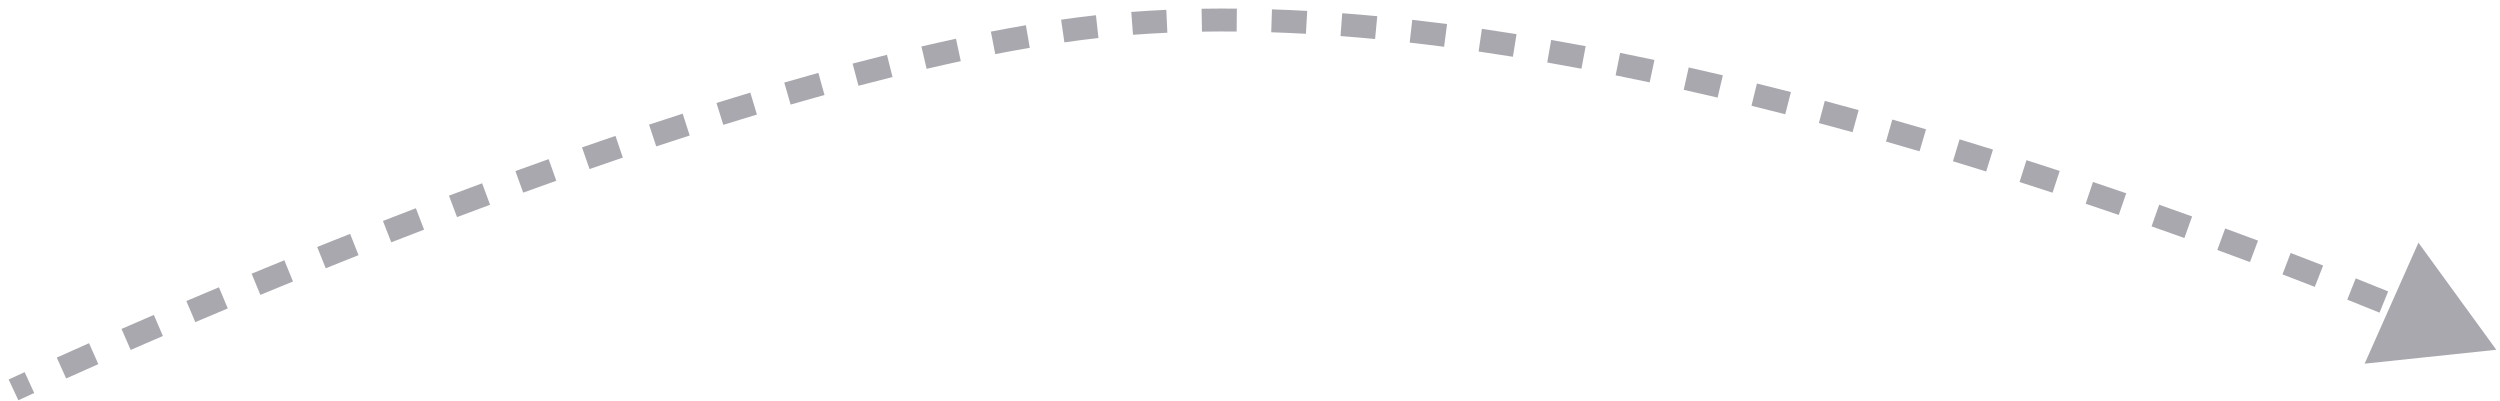 <svg width="218" height="35" viewBox="0 0 218 35" fill="none" xmlns="http://www.w3.org/2000/svg">
<path opacity="0.4" d="M94.178 2.5L94.306 3.492L94.178 2.5ZM217.678 30.5L206.195 31.712L210.887 21.161L217.678 30.5ZM1.178 34C0.754 33.094 0.754 33.094 0.754 33.094C0.754 33.094 0.754 33.094 0.754 33.094C0.754 33.094 0.754 33.094 0.754 33.094C0.754 33.094 0.754 33.094 0.754 33.094C0.755 33.094 0.755 33.094 0.756 33.093C0.757 33.093 0.758 33.092 0.76 33.091C0.764 33.09 0.77 33.087 0.777 33.083C0.793 33.076 0.815 33.066 0.845 33.051C0.905 33.023 0.995 32.982 1.112 32.928C1.347 32.819 1.696 32.658 2.149 32.45L2.983 34.268C2.532 34.475 2.186 34.634 1.953 34.742C1.837 34.796 1.749 34.837 1.69 34.864C1.661 34.878 1.639 34.888 1.624 34.895C1.617 34.899 1.611 34.901 1.608 34.903C1.606 34.904 1.605 34.904 1.604 34.905C1.603 34.905 1.603 34.905 1.603 34.905C1.603 34.905 1.603 34.905 1.602 34.905C1.602 34.905 1.602 34.905 1.602 34.905C1.602 34.905 1.602 34.905 1.602 34.905C1.602 34.905 1.602 34.905 1.178 34ZM4.949 31.18C5.779 30.807 6.721 30.387 7.764 29.925L8.573 31.754C7.533 32.214 6.595 32.633 5.769 33.004L4.949 31.18ZM10.595 28.682C11.486 28.293 12.427 27.885 13.415 27.46L14.205 29.297C13.22 29.721 12.282 30.128 11.395 30.515L10.595 28.682ZM16.249 26.249C17.165 25.86 18.113 25.46 19.091 25.051L19.863 26.895C18.889 27.304 17.944 27.702 17.03 28.09L16.249 26.249ZM21.939 23.866C22.87 23.481 23.822 23.09 24.795 22.694L25.549 24.546C24.58 24.941 23.631 25.331 22.703 25.714L21.939 23.866ZM27.658 21.536C28.6 21.158 29.557 20.776 30.529 20.391L31.265 22.251C30.296 22.634 29.342 23.015 28.403 23.392L27.658 21.536ZM33.392 19.267C34.338 18.898 35.296 18.528 36.264 18.157L36.98 20.024C36.015 20.394 35.061 20.763 34.118 21.131L33.392 19.267ZM39.148 17.061C40.104 16.701 41.069 16.341 42.041 15.981L42.734 17.857C41.766 18.215 40.805 18.574 39.853 18.933L39.148 17.061ZM44.94 14.918C45.901 14.569 46.868 14.222 47.84 13.877L48.51 15.761C47.542 16.105 46.58 16.451 45.623 16.798L44.94 14.918ZM50.75 12.853C51.72 12.516 52.693 12.181 53.669 11.85L54.312 13.743C53.341 14.073 52.372 14.406 51.407 14.742L50.75 12.853ZM56.596 10.869C57.573 10.545 58.551 10.226 59.53 9.911L60.142 11.815C59.169 12.128 58.196 12.446 57.224 12.767L56.596 10.869ZM62.475 8.979C63.459 8.672 64.444 8.37 65.427 8.074L66.004 9.989C65.027 10.283 64.049 10.583 63.07 10.888L62.475 8.979ZM68.386 7.199C69.38 6.911 70.373 6.629 71.361 6.355L71.896 8.282C70.915 8.554 69.93 8.834 68.942 9.12L68.386 7.199ZM74.348 5.547C75.352 5.282 76.35 5.025 77.343 4.778L77.827 6.719C76.843 6.964 75.853 7.218 74.858 7.48L74.348 5.547ZM80.347 4.054C81.36 3.818 82.366 3.593 83.362 3.379L83.782 5.334C82.797 5.545 81.803 5.768 80.801 6.002L80.347 4.054ZM86.404 2.757C87.434 2.557 88.453 2.37 89.459 2.199L89.796 4.17C88.805 4.339 87.801 4.523 86.785 4.72L86.404 2.757ZM92.528 1.715C93.04 1.642 93.547 1.573 94.051 1.508L94.306 3.492C93.813 3.555 93.315 3.623 92.813 3.695L92.528 1.715ZM94.051 1.508C94.553 1.443 95.059 1.383 95.567 1.327L95.786 3.315C95.29 3.369 94.796 3.428 94.306 3.492L94.051 1.508ZM98.646 1.041C99.656 0.964 100.675 0.902 101.703 0.856L101.793 2.854C100.785 2.9 99.786 2.96 98.797 3.035L98.646 1.041ZM104.778 0.761C105.797 0.744 106.822 0.741 107.855 0.75L107.836 2.75C106.821 2.741 105.812 2.744 104.812 2.761L104.778 0.761ZM110.916 0.815C111.935 0.849 112.959 0.894 113.988 0.951L113.878 2.948C112.863 2.892 111.854 2.847 110.85 2.814L110.916 0.815ZM117.043 1.151C118.057 1.228 119.075 1.315 120.097 1.412L119.908 3.403C118.899 3.307 117.893 3.221 116.892 3.145L117.043 1.151ZM123.148 1.728C124.158 1.842 125.17 1.965 126.183 2.096L125.927 4.08C124.923 3.95 123.922 3.828 122.924 3.716L123.148 1.728ZM129.221 2.514C130.227 2.66 131.235 2.814 132.243 2.976L131.926 4.95C130.928 4.79 129.93 4.638 128.933 4.493L129.221 2.514ZM135.262 3.481C136.265 3.656 137.269 3.838 138.271 4.026L137.902 5.992C136.908 5.805 135.913 5.625 134.918 5.451L135.262 3.481ZM141.274 4.609C142.273 4.81 143.271 5.016 144.268 5.228L143.851 7.184C142.862 6.974 141.872 6.769 140.881 6.57L141.274 4.609ZM147.255 5.881C148.25 6.104 149.243 6.333 150.233 6.566L149.775 8.512C148.791 8.281 147.805 8.054 146.818 7.832L147.255 5.881ZM153.205 7.282C154.197 7.526 155.185 7.774 156.169 8.027L155.673 9.964C154.694 9.713 153.712 9.466 152.727 9.224L153.205 7.282ZM159.122 8.799C160.112 9.062 161.096 9.33 162.076 9.6L161.544 11.528C160.57 11.259 159.591 10.993 158.607 10.731L159.122 8.799ZM165.009 10.423C165.996 10.705 166.976 10.989 167.95 11.275L167.385 13.194C166.417 12.909 165.442 12.626 164.46 12.346L165.009 10.423ZM170.876 12.149C171.855 12.446 172.826 12.745 173.789 13.044L173.194 14.954C172.236 14.655 171.27 14.358 170.296 14.063L170.876 12.149ZM176.71 13.967C177.687 14.279 178.652 14.592 179.607 14.905L178.984 16.805C178.034 16.494 177.073 16.182 176.101 15.872L176.71 13.967ZM182.507 15.868C183.487 16.197 184.453 16.526 185.406 16.853L184.755 18.744C183.807 18.418 182.845 18.091 181.87 17.764L182.507 15.868ZM188.28 17.852C189.255 18.195 190.213 18.536 191.154 18.874L190.477 20.756C189.541 20.42 188.587 20.081 187.616 19.739L188.28 17.852ZM194.036 19.921C195.014 20.279 195.969 20.634 196.9 20.982L196.198 22.855C195.271 22.508 194.321 22.155 193.348 21.798L194.036 19.921ZM199.745 22.059C200.722 22.433 201.667 22.798 202.578 23.153L201.851 25.017C200.944 24.663 200.003 24.299 199.031 23.927L199.745 22.059ZM205.419 24.273C206.413 24.669 207.357 25.049 208.249 25.411L207.496 27.264C206.609 26.903 205.668 26.525 204.679 26.131L205.419 24.273ZM211.086 26.578C212.144 27.017 213.094 27.417 213.927 27.773L213.144 29.613C212.315 29.26 211.371 28.861 210.319 28.424L211.086 26.578Z" fill="#2C2738"/>
</svg>
